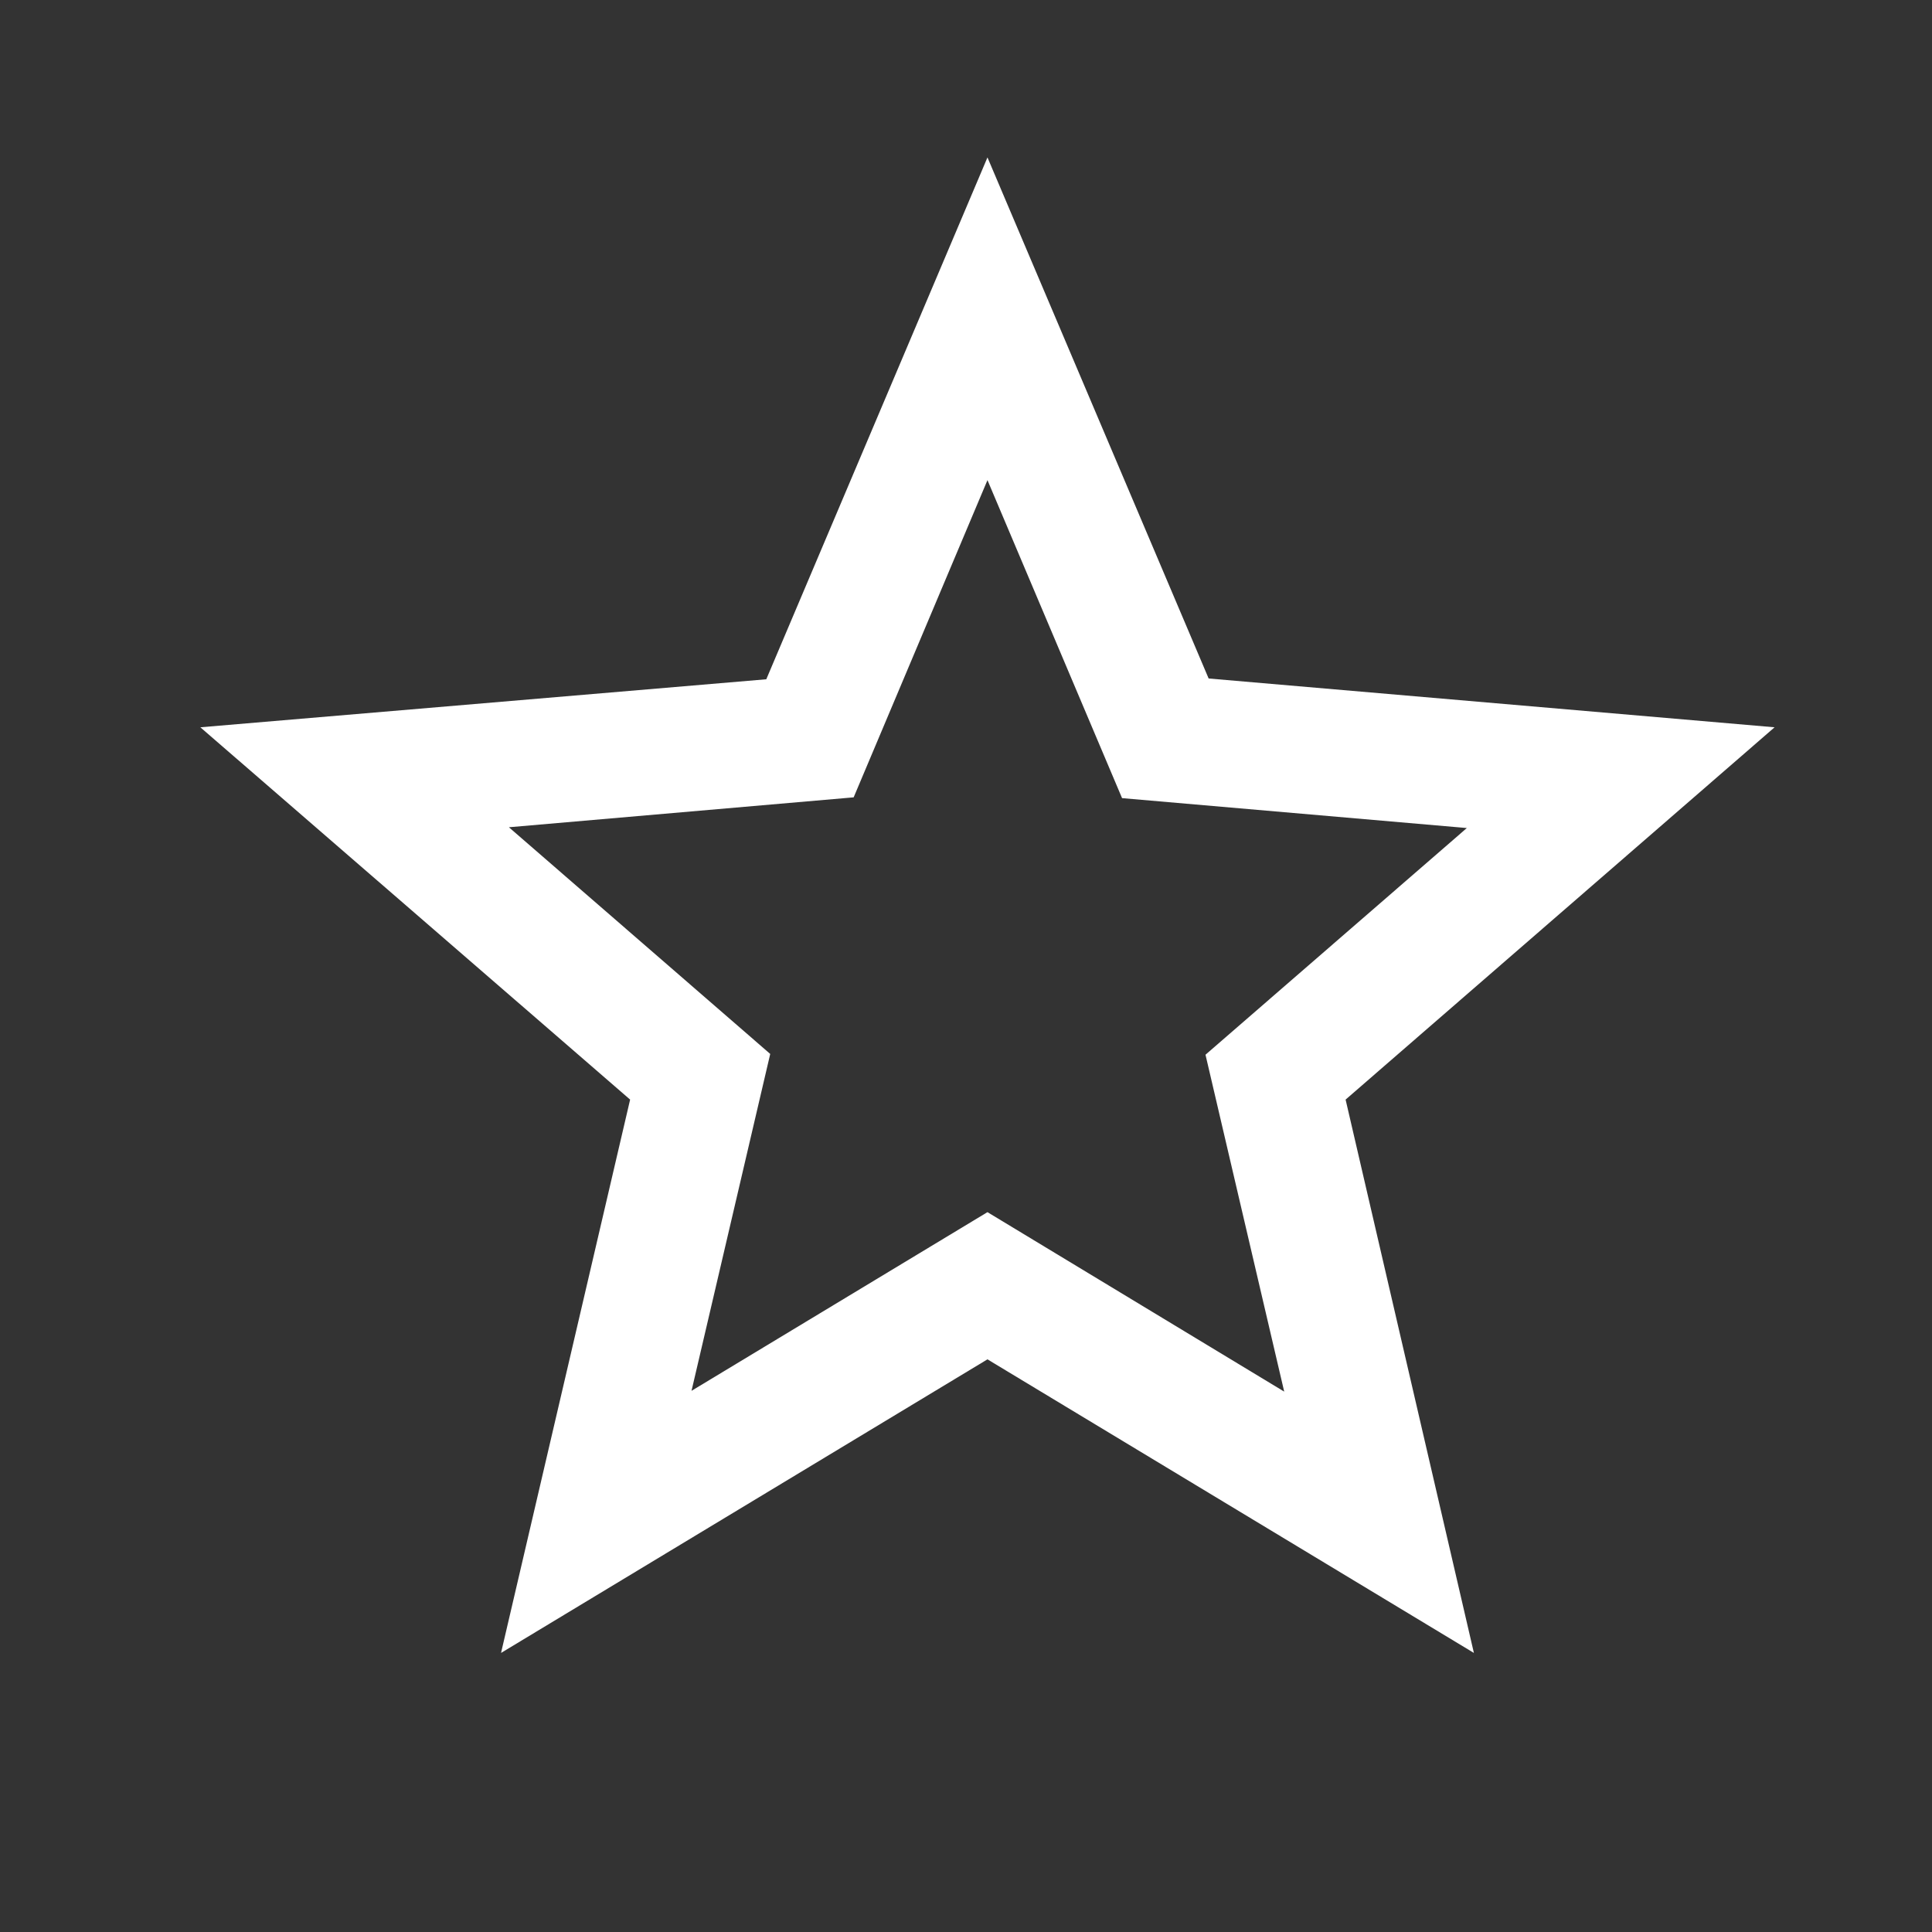 <svg width="27" height="27" viewBox="0 0 27 27" fill="none" xmlns="http://www.w3.org/2000/svg">
<rect x="0" y="0" width="27" height="27" fill="#333333" stroke="none"/>
<path d="M24.8 10.164L16.891 9.482L13.8 2.2L10.709 9.493L2.8 10.164L8.806 15.367L7.002 23.1L13.8 18.997L20.598 23.1L18.805 15.367L24.8 10.164ZM13.8 16.94L9.664 19.437L10.764 14.729L7.112 11.561L11.93 11.143L13.8 6.71L15.681 11.154L20.499 11.572L16.847 14.74L17.947 19.448L13.8 16.94Z" fill="#fff"/>
</svg>
